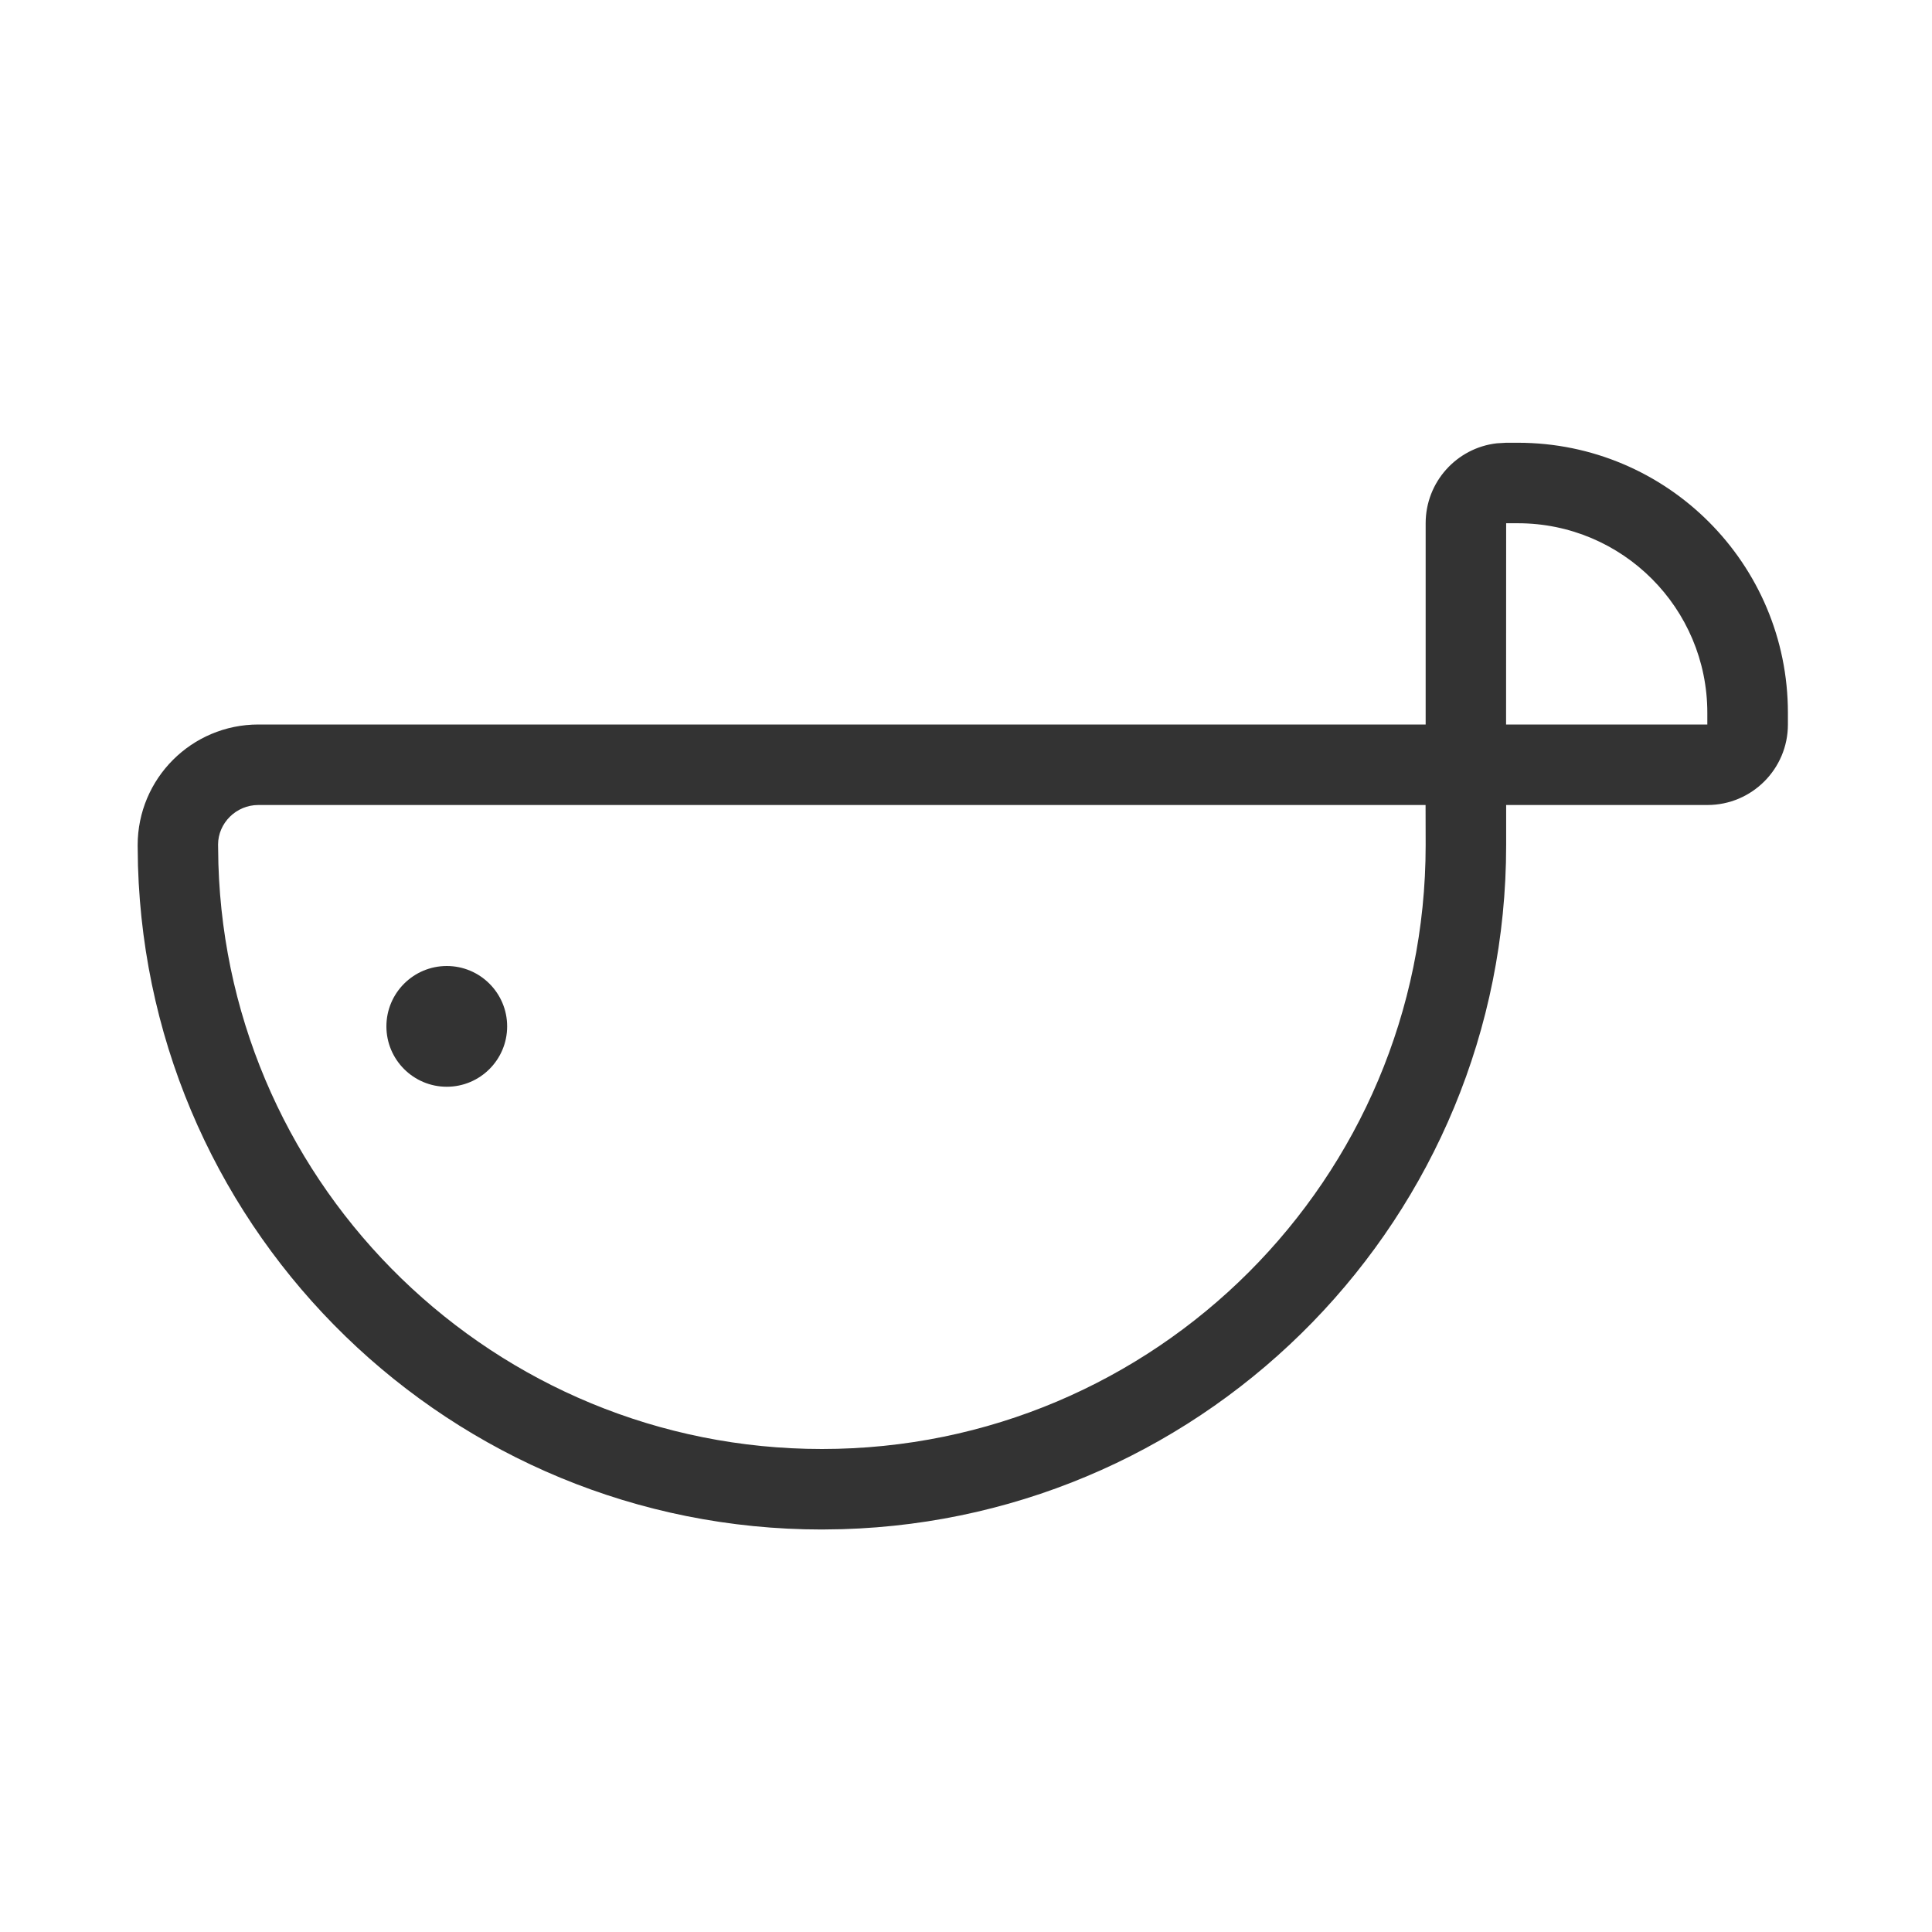 <svg xmlns="http://www.w3.org/2000/svg" width="24" height="24" viewBox="0 0 24 24">
    <g fill="none" fill-rule="evenodd">
        <g>
            <g>
                <g>
                    <g>
                        <path d="M0 0H24V24H0z" opacity=".2" transform="translate(-156 -348) translate(136 172) translate(20 16) translate(0 160)"/>
                        <g fill="#333">
                            <path d="M17.355.5c1.853 0 3.355 1.502 3.355 3.355V4c0 .552-.448 1-1 1h-2.5v.5c0 4.61-3.669 8.361-8.245 8.496L8.71 14C4.114 14 .354 10.347.214 5.757L.21 5.5C.21 4.672.88 4 1.71 4h14.5V1.5c0-.513.386-.936.883-.993L17.21.5zM16.209 5h-14.5c-.275 0-.5.224-.5.492l.004.242C1.337 9.776 4.655 13 8.71 13c4.142 0 7.5-3.358 7.5-7.5l-.001-.5zM4.05 7c.414 0 .75.336.75.75s-.336.75-.75.75-.75-.336-.75-.75.336-.75.75-.75zm13.305-5.5h-.145L17.209 4h2.5v-.145c0-1.3-1.054-2.355-2.354-2.355z" transform="translate(-156 -348) translate(136 172) translate(20 16) translate(0 160) translate(1.5 5)"/>
                        </g>
                    </g>
                </g>
            </g>
        </g>
    </g>
</svg>
